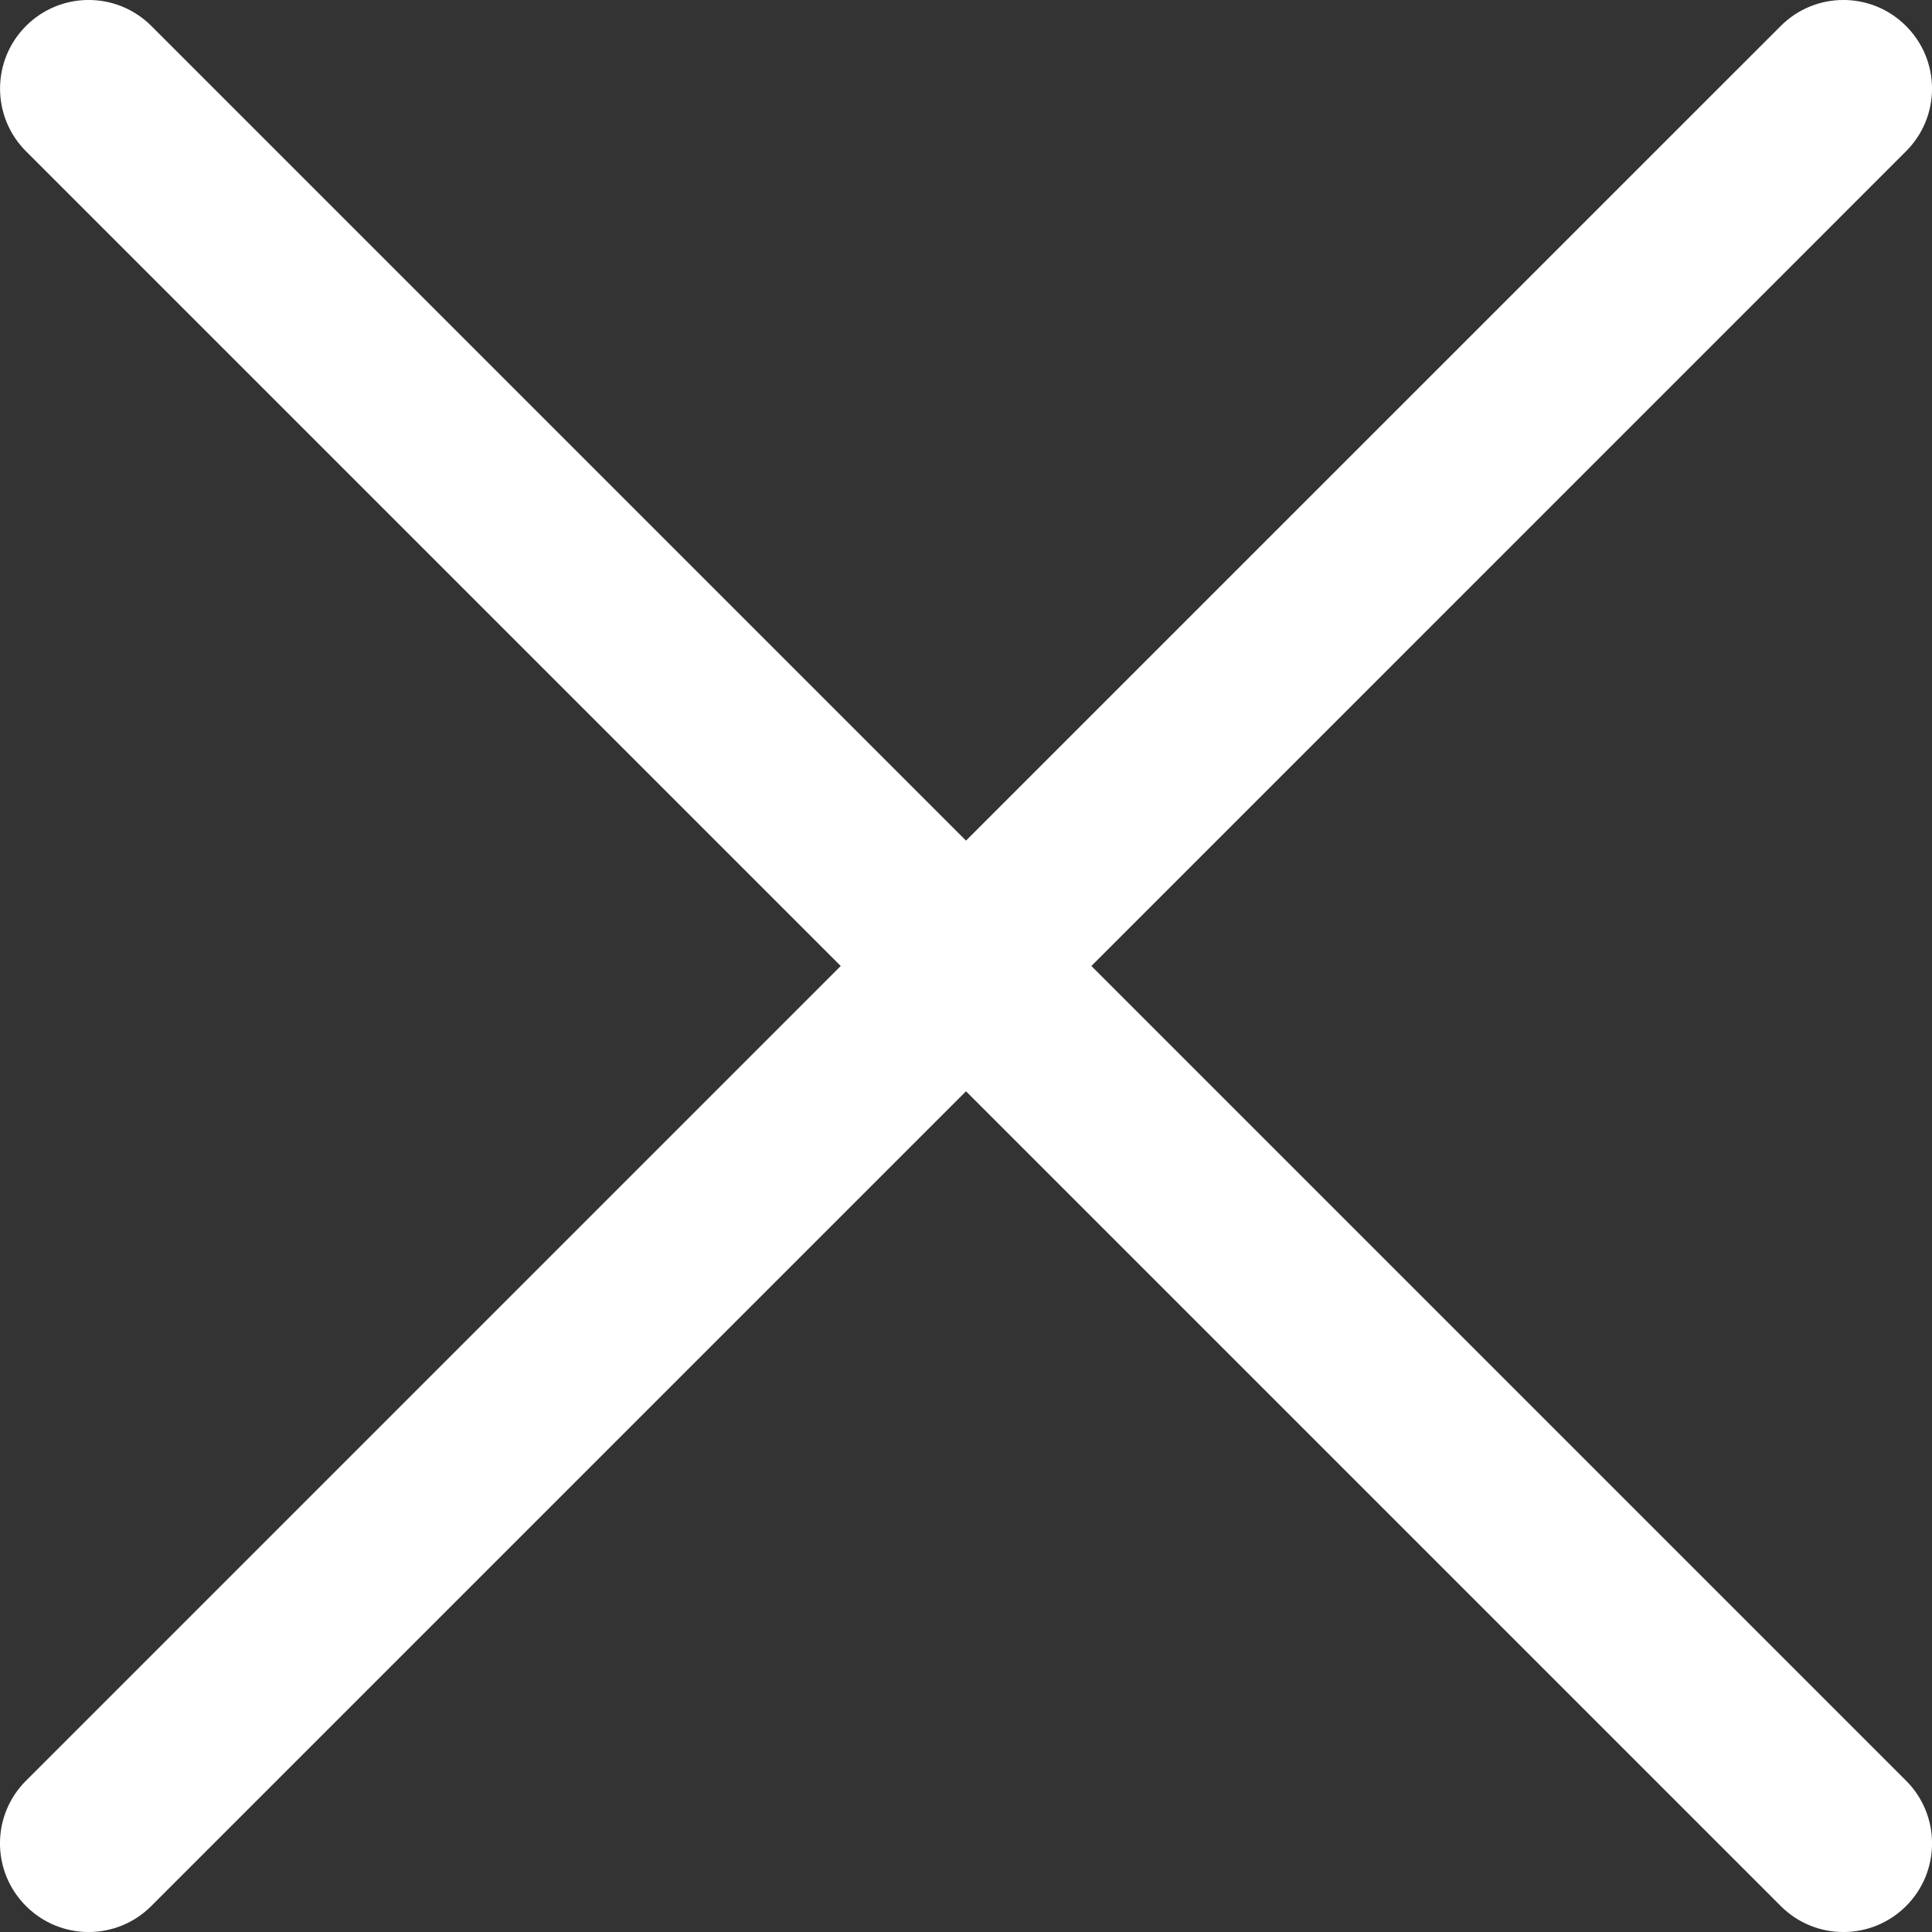 <svg width="20" height="20" viewBox="0 0 20 20" fill="none" xmlns="http://www.w3.org/2000/svg">
<rect x="0" y="0" width="20" height="20" fill="#333333" stroke="none"/>
<path fill-rule="evenodd" clip-rule="evenodd" d="M0.269 0.269C-0.089 0.627 -0.089 1.208 0.269 1.566L8.703 10L0.269 18.434C-0.09 18.792 -0.09 19.373 0.269 19.731C0.627 20.09 1.208 20.09 1.566 19.731L10 11.297L18.434 19.731C18.792 20.09 19.373 20.09 19.732 19.731C20.09 19.373 20.09 18.792 19.732 18.434L11.298 10L19.731 1.566C20.09 1.208 20.09 0.627 19.731 0.269C19.373 -0.09 18.792 -0.09 18.434 0.269L10 8.702L1.567 0.269C1.208 -0.09 0.627 -0.09 0.269 0.269Z" fill="white"/>
</svg>

